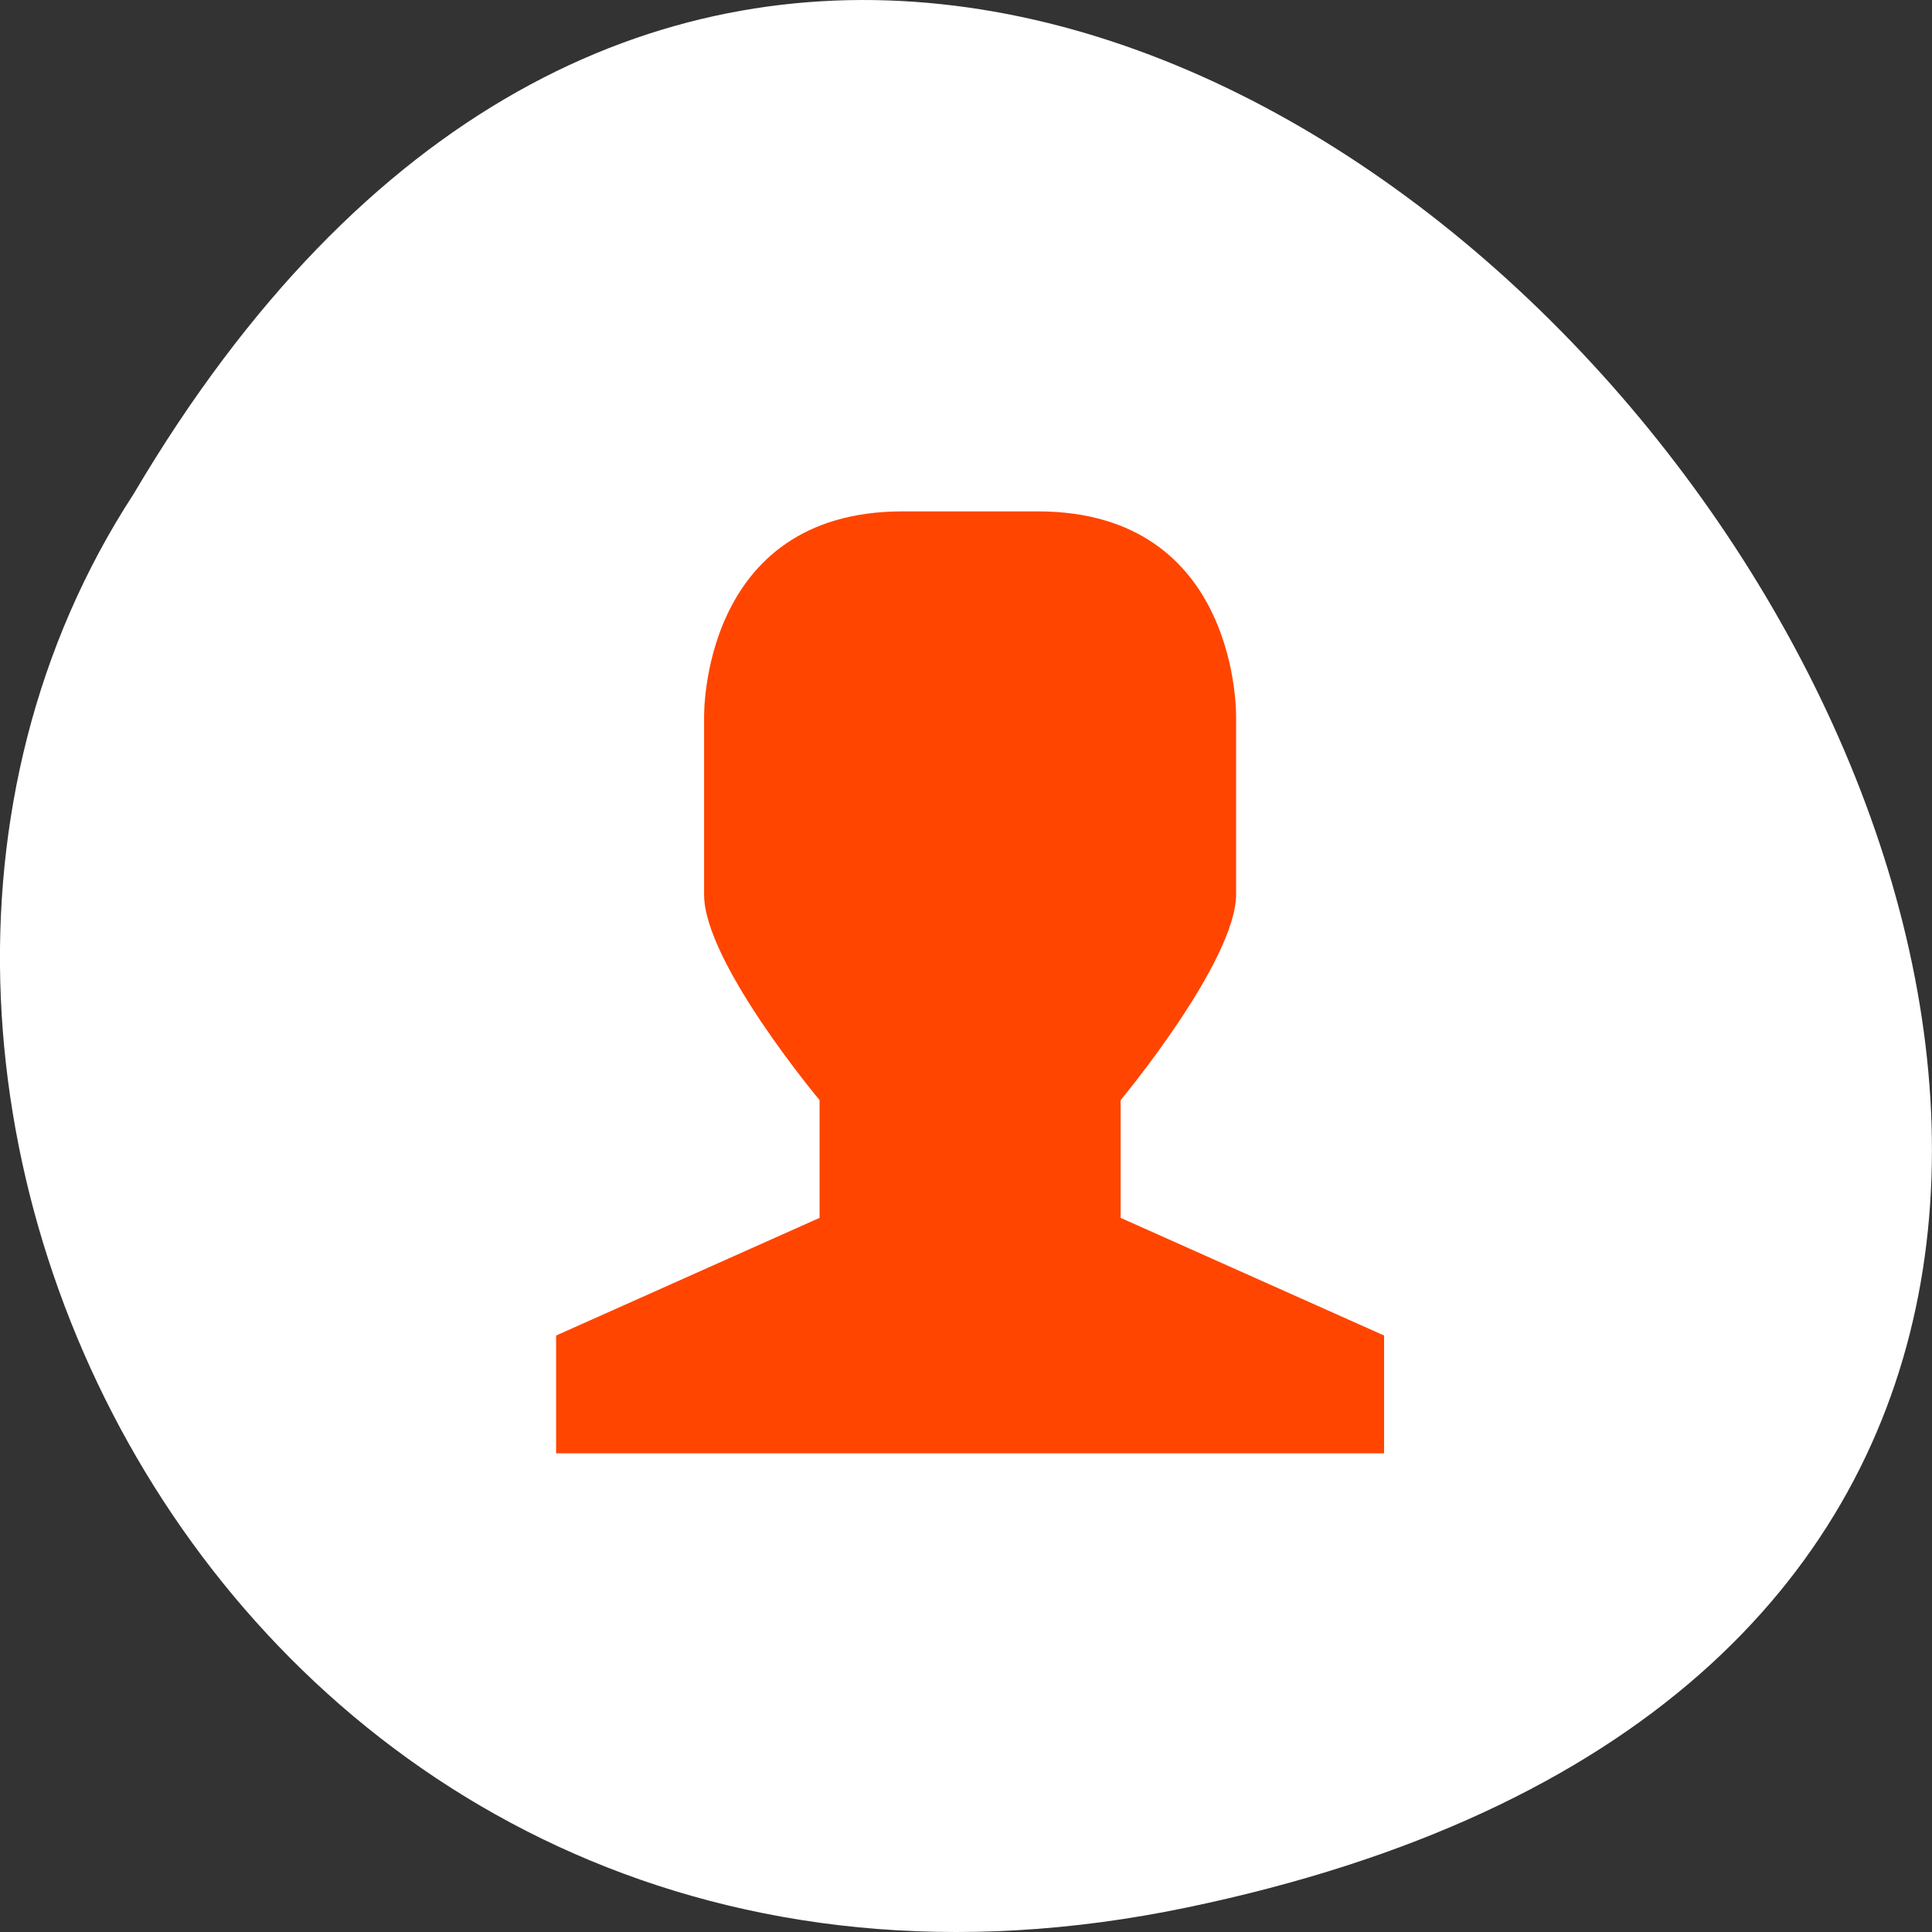 <svg xmlns="http://www.w3.org/2000/svg" viewBox="0 0 256 256"><rect x="0" y="0" width="256" height="256" fill="#333333" stroke="none"/><defs><clipPath><path transform="matrix(15.333 0 0 11.5 415 -125.5)" d="m -24 13 c 0 1.105 -0.672 2 -1.5 2 -0.828 0 -1.5 -0.895 -1.5 -2 0 -1.105 0.672 -2 1.5 -2 0.828 0 1.5 0.895 1.5 2 z"/></clipPath><clipPath><path d="M 0,0 H16 V16 H0 z"/></clipPath></defs><g transform="translate(0 -796.36)"><path d="m 157.29 1049.11 c 239.91 -49.981 -17.642 -393.86 -139.59 -187.29 -52.27 80.25 16.2 213 139.59 187.29 z" style="fill:#ffffff;color:#000"/><path d="m 119.6 864.12 h 17.887 c 26.878 0 26.304 27.3 26.304 27.3 v 23.421 c 0 8.908 -15.3 27.29 -15.3 27.29 v 15.602 l 34.908 15.59 v 15.614 h -109.71 v -15.614 l 34.908 -15.59 v -15.602 c 0 0 -15.395 -18.38 -15.3 -27.29 v -23.421 c 0 0 -0.573 -27.3 26.304 -27.3 z" style="fill:#ff4500"/></g></svg>